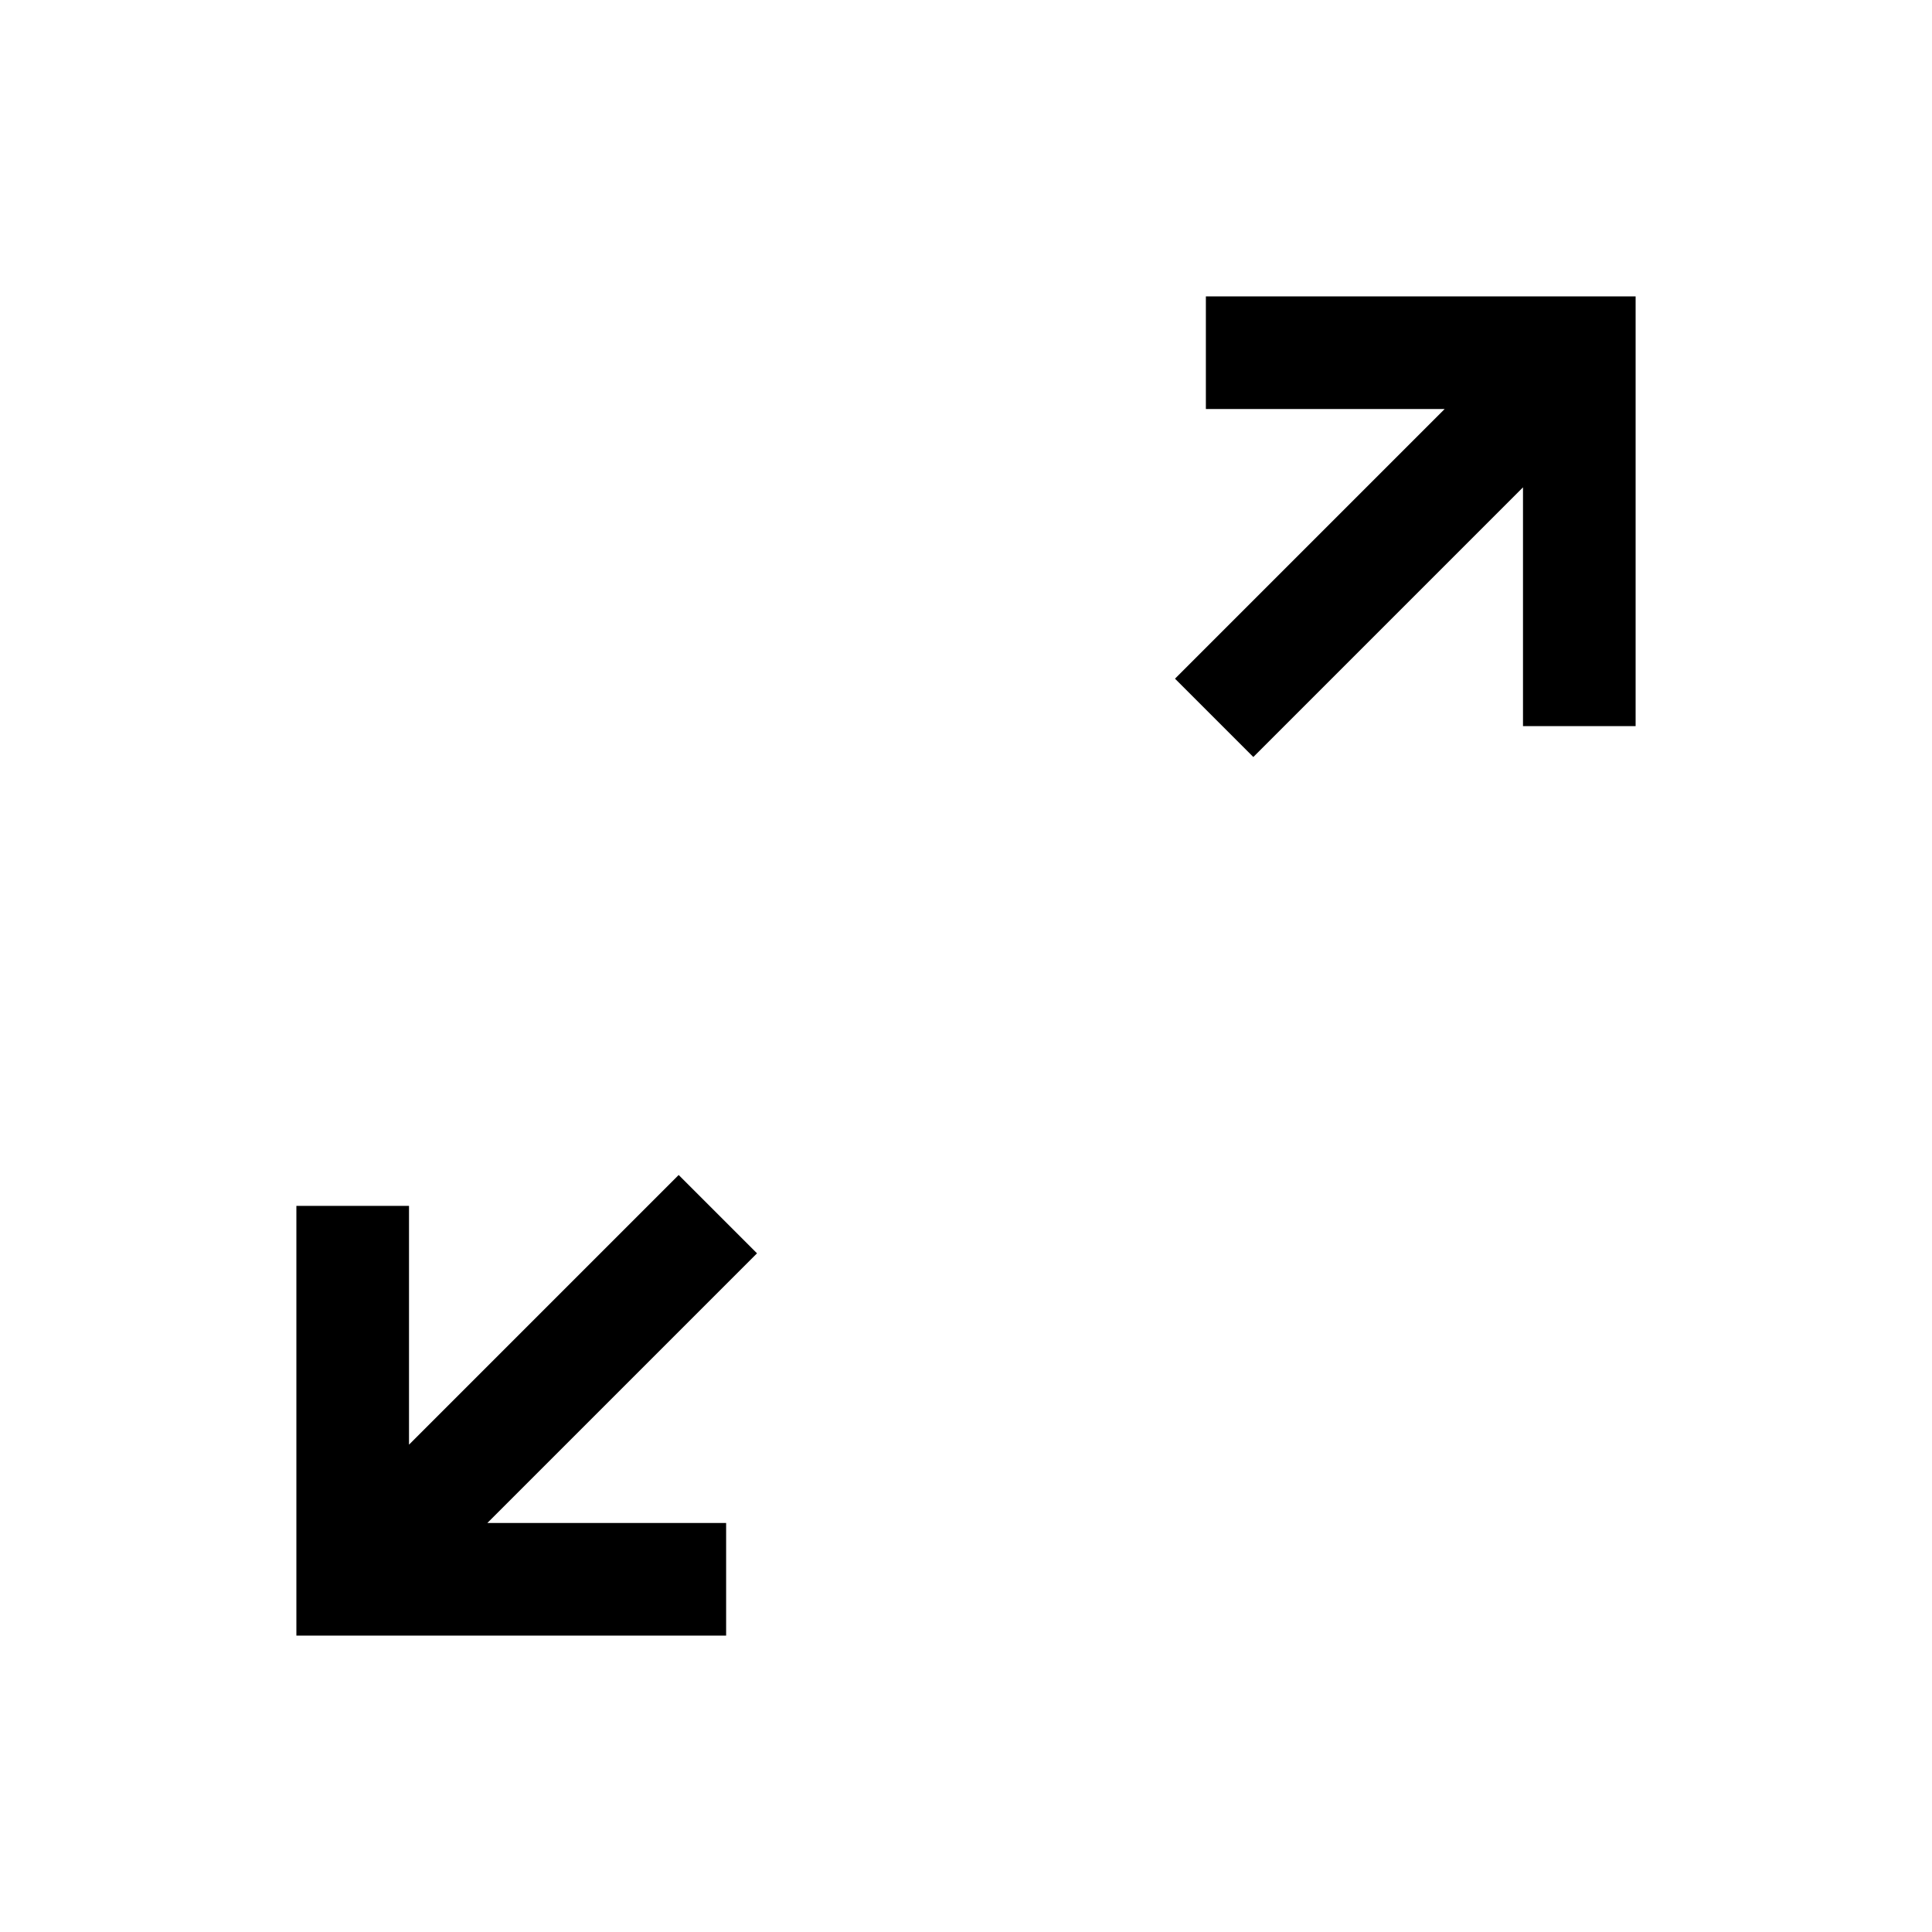 <svg xmlns="http://www.w3.org/2000/svg" height="24" viewBox="0 -960 960 960" width="24"><path d="M147.271-147.271v-213.537h55.96v118.655l134-134.001 38.923 38.923-134.001 134h118.655v55.96H147.271Zm475.498-436.575-38.923-38.923 134.001-134H599.192v-55.96h213.537v213.537h-55.96v-118.655l-134 134.001Z"/></svg>
